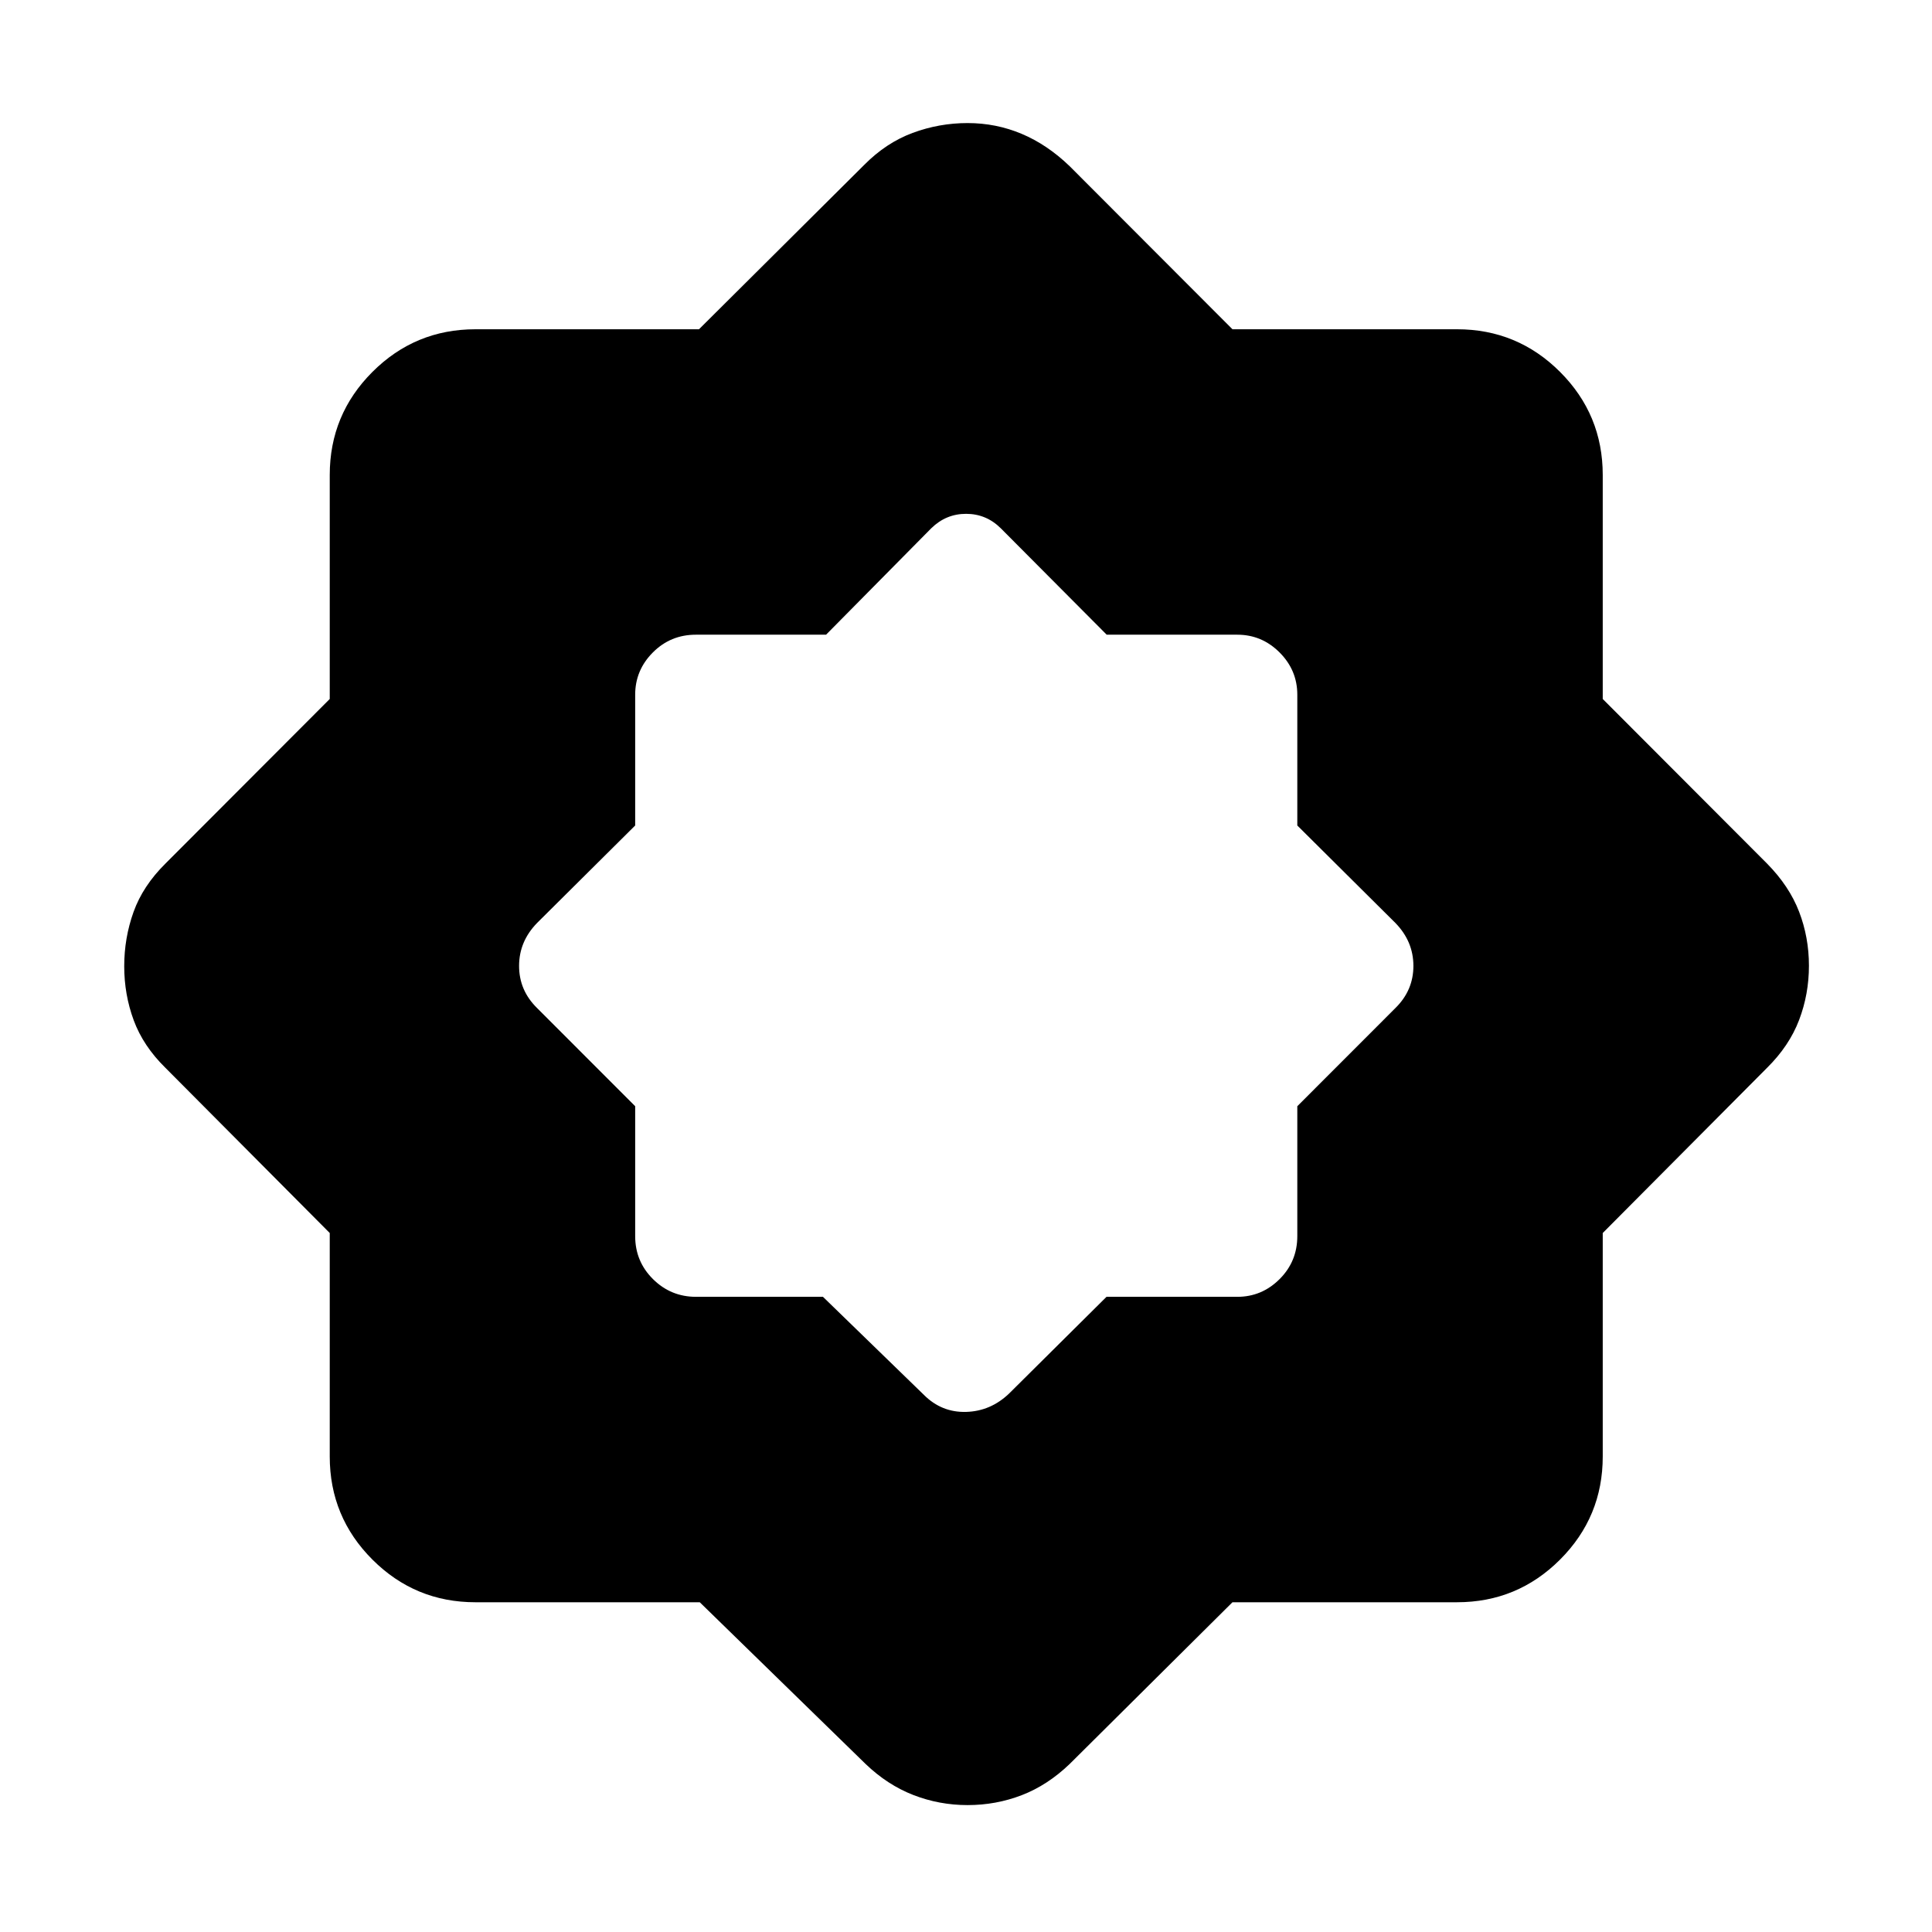 <svg xmlns="http://www.w3.org/2000/svg" height="40" viewBox="0 -960 960 960" width="40"><path d="M347.706-163.848H236.268q-30.014 0-51.217-21.203t-21.203-51.217v-111.054l-81.66-82.09q-11.022-10.82-15.743-23.605-4.72-12.785-4.72-26.853 0-14.068 4.64-27.004 4.642-12.935 15.823-24.003l81.66-81.801v-111.293q0-30.014 21.203-51.217t51.217-21.203h111.054l82.09-81.66q10.9-11.022 24.077-15.909 13.177-4.888 27.309-4.888 14.132 0 26.858 5.351 12.727 5.352 23.887 16.113l80.86 80.993h111.568q30.014 0 51.217 21.203t21.203 51.217v111.293l81.66 81.801q11.022 11.189 15.909 23.908 4.888 12.72 4.888 26.844 0 14.125-4.888 26.969-4.887 12.844-15.909 23.744l-81.66 82.09v111.054q0 30.014-21.203 51.217t-51.217 21.203H612.403l-80.86 80.327Q520.51-72.92 507.701-67.99q-12.809 4.931-26.903 4.931-14.077 0-26.964-5.01-12.887-5.011-23.755-15.453l-82.373-80.327Zm61.218-151.767 50.185 48.747q8.782 8.768 20.936 8.434 12.153-.333 21.339-9.101l48.432-48.08h64.982q12.197 0 21.011-8.79 8.815-8.789 8.815-21.369v-64.552l48.747-48.783q8.942-8.782 8.942-20.936 0-12.153-8.942-21.339l-48.747-48.432v-64.982q0-12.197-8.815-21.011-8.814-8.815-21.011-8.815H549.91l-52.61-52.86q-7.249-7.198-17.256-7.198-10.008 0-17.33 7.198l-52.246 52.86h-64.694q-12.58 0-21.369 8.815-8.79 8.814-8.79 21.011v64.982l-48.747 48.432q-8.942 9.186-8.942 21.339 0 12.154 8.942 20.936l48.747 48.783v64.552q0 12.58 8.864 21.369 8.863 8.79 21.375 8.79h63.07Z"/></svg>
